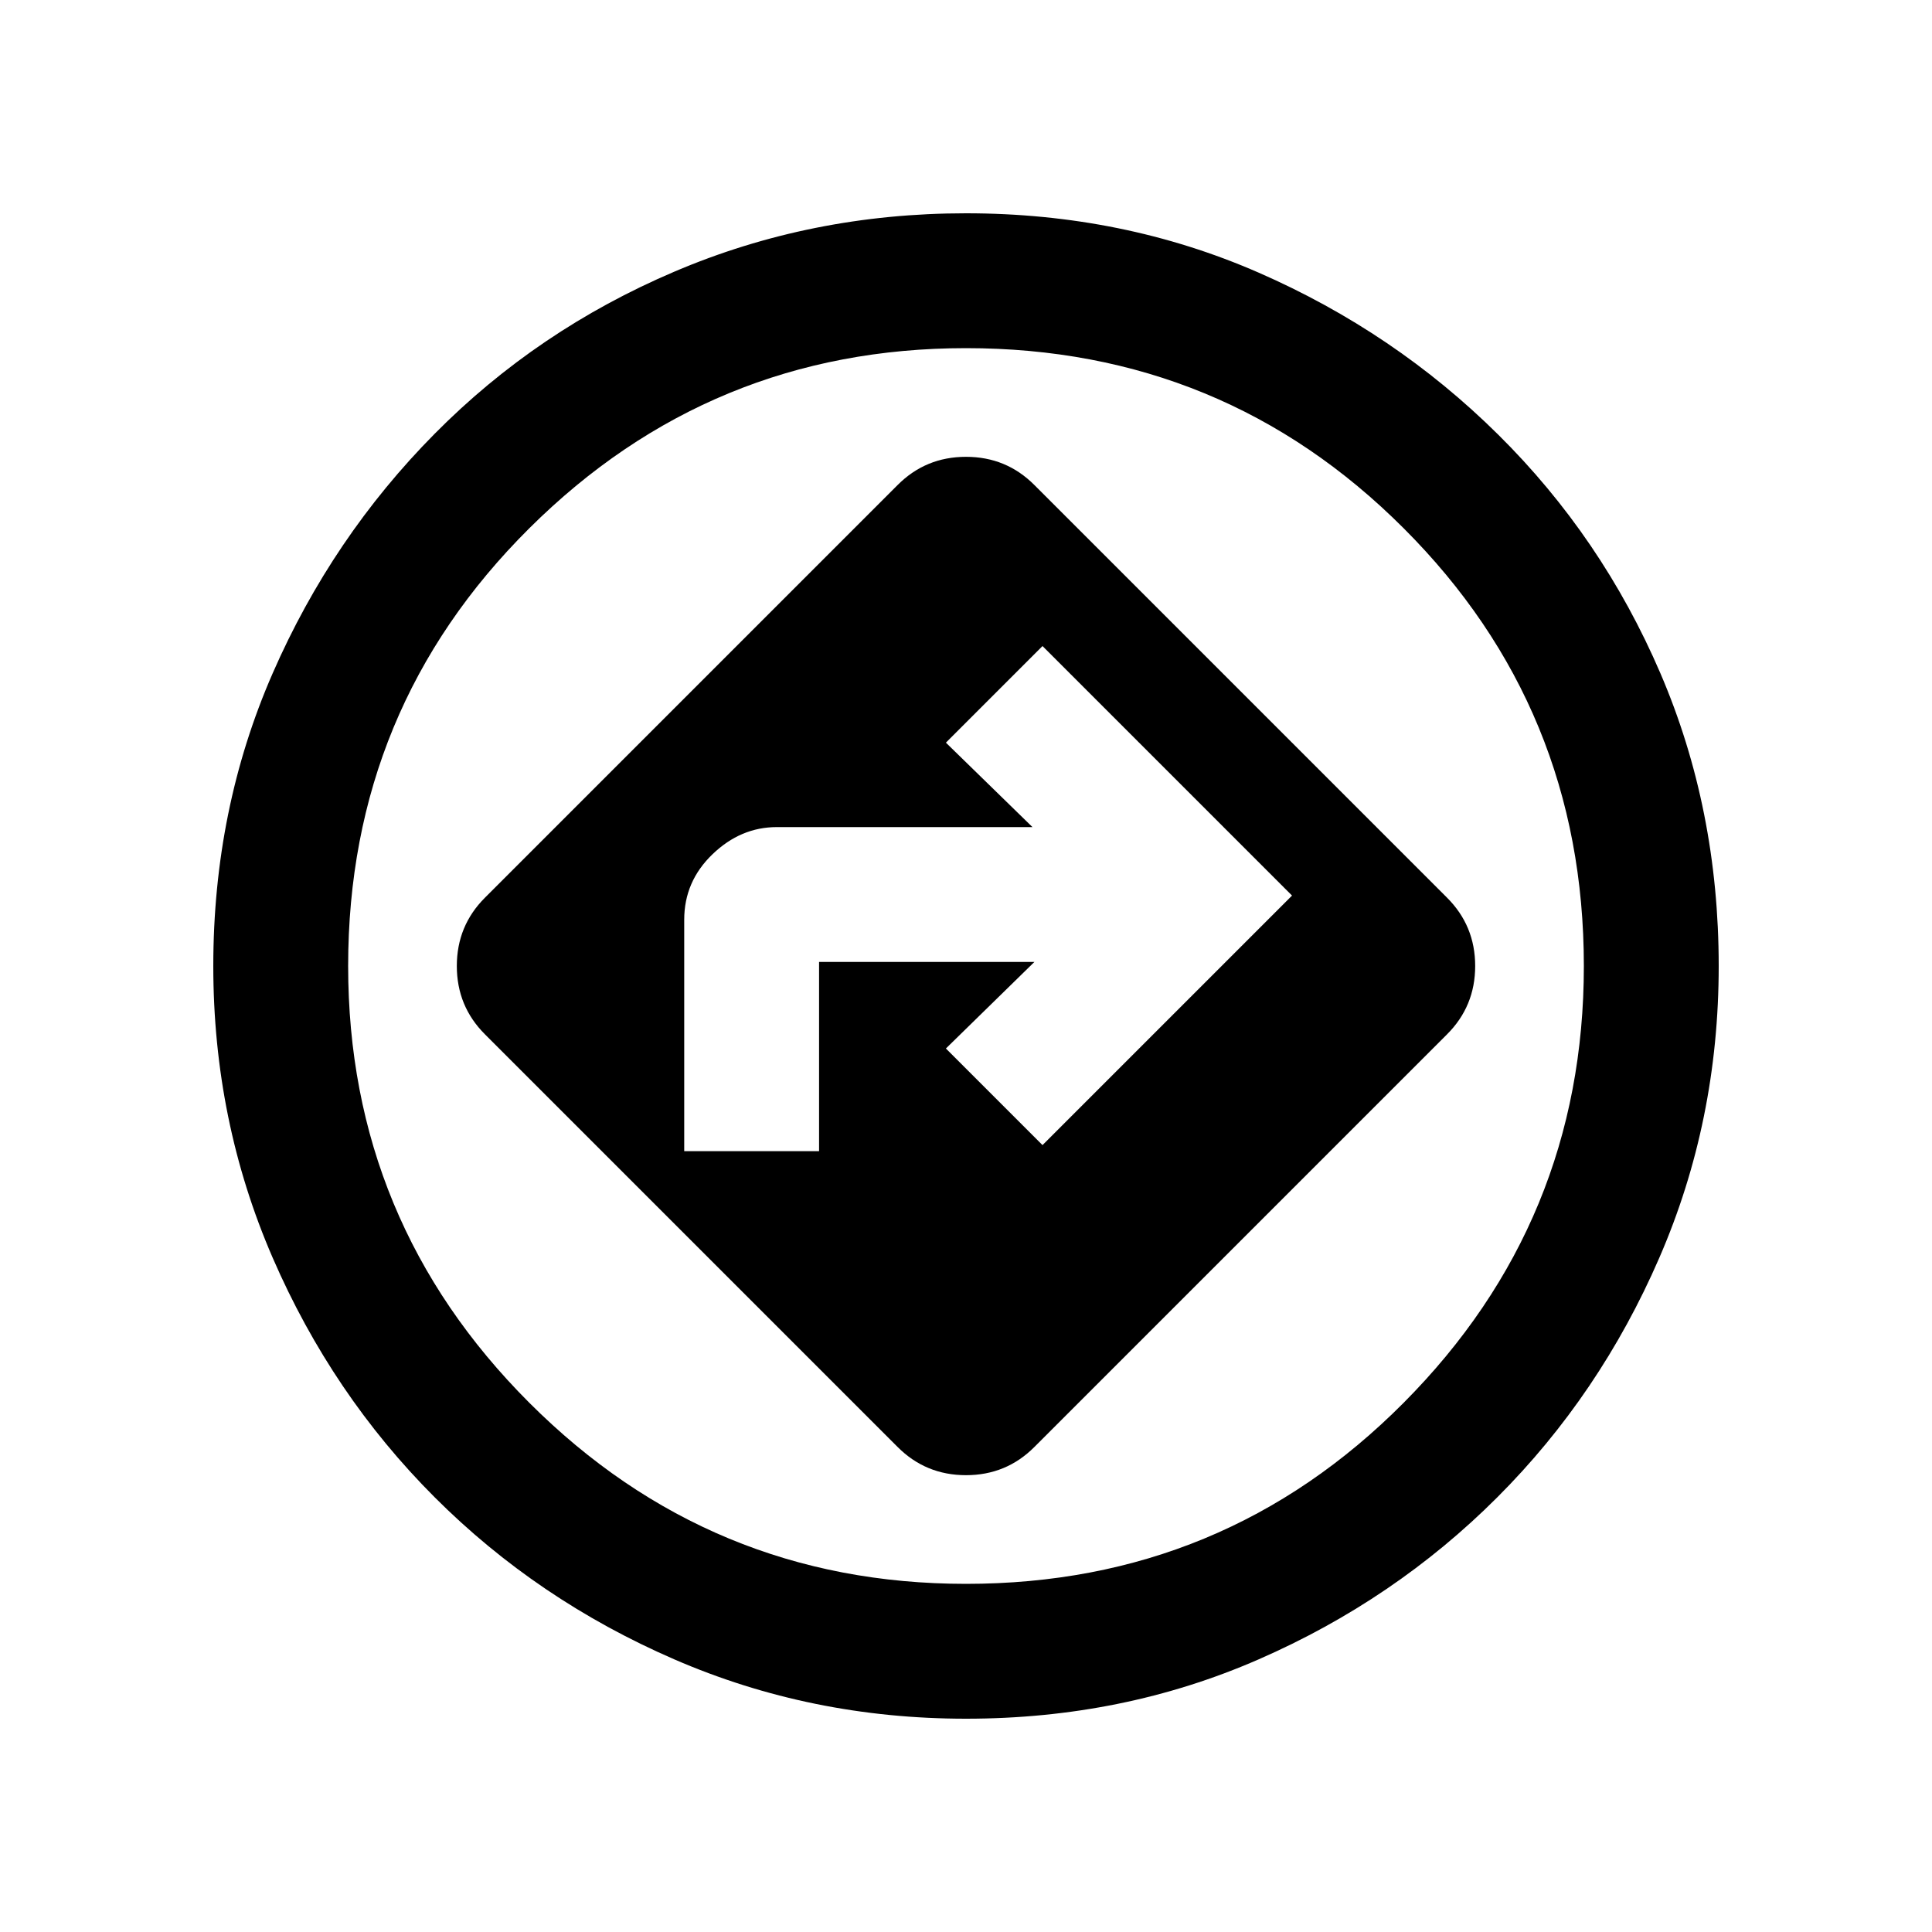 <svg xmlns="http://www.w3.org/2000/svg" height="20" width="20"><path d="M9.292 14.979q.291.292.708.292t.708-.292l4.271-4.271q.292-.291.292-.708t-.292-.708l-4.271-4.271q-.291-.292-.708-.292t-.708.292L5.021 9.292q-.292.291-.292.708t.292.708Zm-2.209-3.062V9.521q0-.396.292-.677.292-.282.667-.282h2.646l-.896-.874 1-1 2.583 2.583-2.583 2.583-1-1 .916-.896H8.479v1.959ZM10 17.792q-1.604 0-3.021-.615Q5.562 16.562 4.5 15.5t-1.677-2.479Q2.208 11.604 2.208 10q0-1.625.615-3.031Q3.438 5.562 4.5 4.49q1.062-1.073 2.479-1.677Q8.396 2.208 10 2.208q1.625 0 3.031.615 1.407.615 2.479 1.677 1.073 1.062 1.678 2.469.604 1.406.604 3.031 0 1.604-.615 3.021-.615 1.417-1.677 2.479t-2.469 1.677q-1.406.615-3.031.615Zm0-1.396q2.667 0 4.531-1.875 1.865-1.875 1.865-4.521 0-2.667-1.865-4.531Q12.667 3.604 10 3.604q-2.646 0-4.521 1.865Q3.604 7.333 3.604 10q0 2.646 1.875 4.521T10 16.396ZM10 10Z"/></svg>